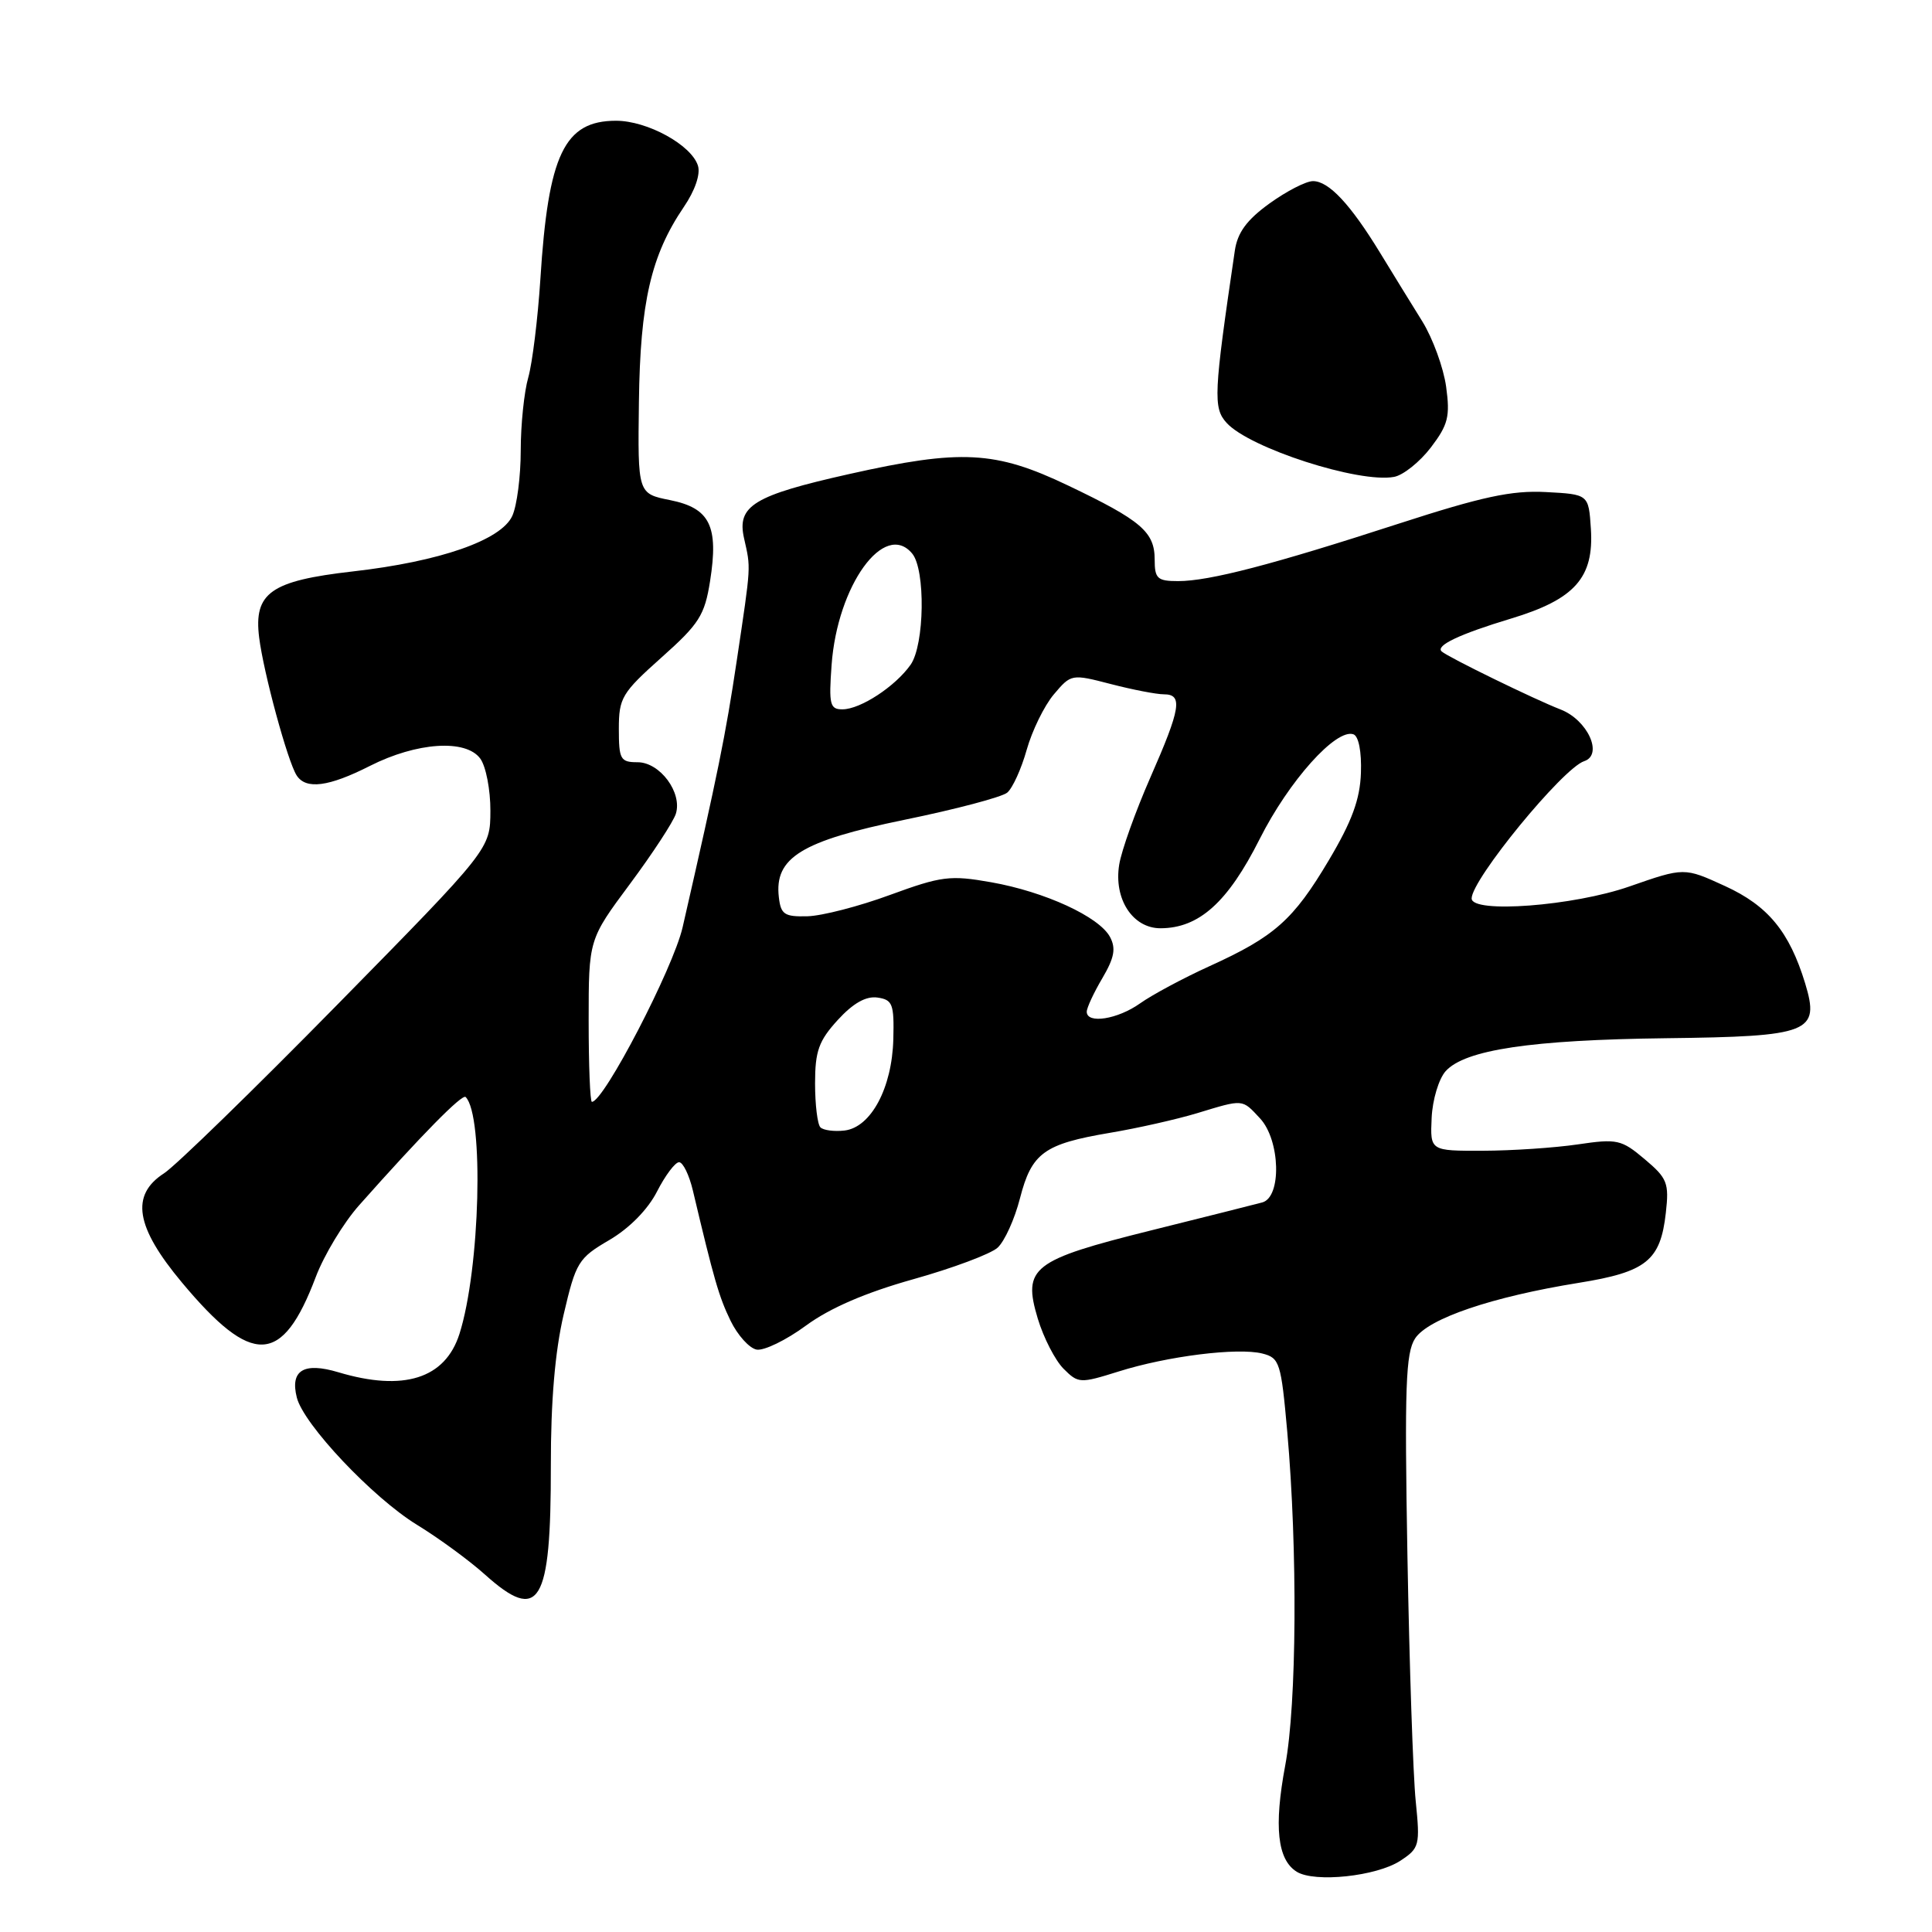 <?xml version="1.0" encoding="UTF-8" standalone="no"?>
<!DOCTYPE svg PUBLIC "-//W3C//DTD SVG 1.1//EN" "http://www.w3.org/Graphics/SVG/1.1/DTD/svg11.dtd" >
<svg xmlns="http://www.w3.org/2000/svg" xmlns:xlink="http://www.w3.org/1999/xlink" version="1.1" viewBox="0 0 256 256">
 <g >
 <path fill="currentColor"
d=" M 185.55 246.56 C 188.09 244.89 188.18 244.53 187.59 238.66 C 187.24 235.27 186.75 220.60 186.49 206.06 C 186.10 183.79 186.26 179.26 187.51 177.35 C 189.24 174.71 197.71 171.83 209.21 169.98 C 218.16 168.54 220.02 167.04 220.73 160.72 C 221.18 156.75 220.93 156.12 217.92 153.59 C 214.84 150.99 214.27 150.87 209.06 151.64 C 206.00 152.09 200.35 152.47 196.50 152.48 C 189.50 152.50 189.50 152.50 189.70 148.13 C 189.81 145.72 190.65 142.94 191.56 141.93 C 194.12 139.10 202.88 137.79 220.73 137.57 C 239.86 137.34 241.17 136.82 239.19 130.29 C 237.10 123.45 234.27 120.01 228.56 117.40 C 223.17 114.93 223.17 114.93 215.91 117.46 C 208.51 120.05 195.00 121.07 195.00 119.05 C 195.00 116.53 207.08 101.79 209.91 100.86 C 212.48 100.01 210.36 95.38 206.76 94.00 C 203.37 92.69 191.85 87.07 191.03 86.32 C 190.18 85.55 193.38 84.03 200.20 81.97 C 208.68 79.41 211.22 76.55 210.80 70.06 C 210.50 65.50 210.50 65.50 204.83 65.20 C 200.31 64.96 196.38 65.81 185.33 69.39 C 168.58 74.83 160.23 77.00 156.11 77.00 C 153.36 77.00 153.00 76.67 153.00 74.15 C 153.00 70.48 151.22 68.96 141.50 64.32 C 131.89 59.73 127.34 59.49 112.54 62.81 C 99.86 65.65 97.62 67.02 98.59 71.32 C 99.50 75.39 99.55 74.64 97.63 87.50 C 96.14 97.47 95.15 102.33 90.45 122.87 C 89.21 128.28 80.01 146.00 78.43 146.00 C 78.19 146.00 78.00 141.16 78.00 135.25 C 78.00 124.49 78.00 124.49 83.47 117.13 C 86.48 113.08 89.21 108.90 89.55 107.84 C 90.44 105.03 87.45 101.00 84.48 101.00 C 82.21 101.00 82.00 100.62 82.00 96.58 C 82.00 92.47 82.40 91.81 87.64 87.13 C 92.65 82.67 93.37 81.53 94.09 76.99 C 95.24 69.70 94.07 67.33 88.80 66.27 C 84.50 65.41 84.50 65.41 84.66 53.23 C 84.83 40.05 86.26 33.84 90.60 27.44 C 92.09 25.26 92.84 23.07 92.48 21.95 C 91.61 19.20 85.77 16.00 81.63 16.00 C 74.77 16.00 72.64 20.46 71.60 37.02 C 71.26 42.26 70.54 48.10 70.00 50.01 C 69.45 51.92 69.00 56.28 69.00 59.70 C 69.00 63.11 68.50 67.01 67.88 68.36 C 66.41 71.58 58.29 74.41 46.73 75.72 C 35.86 76.96 33.60 78.56 34.34 84.48 C 34.92 89.14 38.12 100.92 39.31 102.75 C 40.54 104.65 43.55 104.26 49.01 101.49 C 55.23 98.34 61.73 97.91 63.64 100.52 C 64.39 101.55 64.99 104.66 64.98 107.44 C 64.96 112.50 64.96 112.50 44.73 133.09 C 33.60 144.42 23.26 154.48 21.75 155.46 C 17.26 158.35 17.95 162.57 24.10 169.93 C 33.43 181.10 37.40 180.94 41.84 169.21 C 42.94 166.30 45.52 162.03 47.58 159.71 C 55.87 150.37 61.25 144.91 61.70 145.36 C 64.15 147.82 63.62 168.14 60.88 176.75 C 58.99 182.68 53.48 184.42 44.83 181.83 C 40.25 180.46 38.42 181.57 39.33 185.18 C 40.22 188.74 49.40 198.46 55.26 202.05 C 58.14 203.81 62.19 206.78 64.25 208.63 C 71.48 215.12 73.01 212.60 72.99 194.18 C 72.98 185.68 73.54 179.08 74.69 174.17 C 76.31 167.24 76.63 166.71 80.74 164.31 C 83.40 162.75 85.85 160.26 87.06 157.88 C 88.15 155.75 89.46 154.00 89.98 154.00 C 90.50 154.00 91.32 155.69 91.81 157.75 C 94.61 169.57 95.26 171.82 96.80 175.00 C 97.74 176.93 99.29 178.65 100.26 178.83 C 101.23 179.00 104.17 177.58 106.79 175.65 C 109.98 173.31 114.69 171.28 121.03 169.50 C 126.24 168.04 131.26 166.16 132.18 165.33 C 133.11 164.49 134.44 161.55 135.15 158.79 C 136.70 152.76 138.33 151.58 147.10 150.10 C 150.74 149.49 155.91 148.32 158.60 147.51 C 164.82 145.62 164.55 145.60 166.96 148.19 C 169.65 151.08 169.85 158.64 167.25 159.33 C 166.29 159.59 159.65 161.26 152.50 163.04 C 136.74 166.97 135.48 167.95 137.51 174.72 C 138.28 177.27 139.82 180.26 140.93 181.37 C 142.88 183.32 143.11 183.33 148.22 181.73 C 154.69 179.69 164.00 178.53 167.27 179.35 C 169.56 179.93 169.75 180.54 170.57 189.73 C 171.95 205.37 171.83 225.76 170.30 233.92 C 168.78 242.04 169.26 246.43 171.83 248.02 C 174.21 249.49 182.40 248.62 185.55 246.56 Z  M 189.59 59.30 C 191.89 56.28 192.16 55.19 191.62 51.24 C 191.27 48.72 189.85 44.83 188.46 42.58 C 187.06 40.34 184.55 36.25 182.87 33.50 C 178.93 27.05 176.07 24.00 173.98 24.00 C 173.05 24.00 170.46 25.34 168.20 26.97 C 165.20 29.14 163.97 30.82 163.62 33.22 C 160.82 52.20 160.73 54.05 162.53 56.03 C 165.55 59.37 180.08 64.06 184.72 63.19 C 185.93 62.97 188.13 61.21 189.59 59.30 Z  M 108.71 149.38 C 108.32 148.99 108.00 146.37 108.00 143.56 C 108.00 139.27 108.49 137.91 111.01 135.15 C 113.04 132.93 114.74 131.97 116.26 132.18 C 118.27 132.47 118.49 133.02 118.37 137.71 C 118.20 144.16 115.41 149.38 111.91 149.80 C 110.54 149.96 109.10 149.77 108.71 149.38 Z  M 144.00 134.06 C 144.00 133.54 144.93 131.54 146.07 129.61 C 147.66 126.90 147.89 125.67 147.08 124.15 C 145.64 121.47 138.45 118.16 131.32 116.90 C 125.89 115.94 124.75 116.09 117.94 118.58 C 113.85 120.09 108.92 121.36 107.00 121.41 C 103.94 121.49 103.46 121.17 103.20 118.87 C 102.59 113.65 106.20 111.43 119.83 108.63 C 126.62 107.24 132.75 105.62 133.46 105.03 C 134.17 104.44 135.33 101.89 136.04 99.36 C 136.75 96.84 138.36 93.53 139.63 92.02 C 141.93 89.30 141.98 89.29 147.19 90.64 C 150.08 91.39 153.24 92.00 154.22 92.00 C 156.76 92.00 156.46 93.85 152.42 103.04 C 150.46 107.51 148.60 112.70 148.30 114.57 C 147.56 119.12 150.08 123.00 153.77 123.00 C 158.88 122.99 162.69 119.56 166.90 111.20 C 170.78 103.48 177.04 96.49 179.34 97.30 C 180.03 97.55 180.43 99.62 180.33 102.41 C 180.21 105.92 179.14 108.83 176.08 113.98 C 171.37 121.91 168.89 124.11 160.23 128.04 C 156.78 129.61 152.66 131.82 151.07 132.95 C 148.09 135.07 144.00 135.71 144.00 134.06 Z  M 110.19 88.12 C 110.95 77.57 117.20 68.93 120.87 73.35 C 122.65 75.49 122.51 85.44 120.66 88.08 C 118.65 90.94 114.01 93.99 111.63 93.99 C 109.97 94.00 109.81 93.35 110.19 88.12 Z "/>
</g>
</svg>
